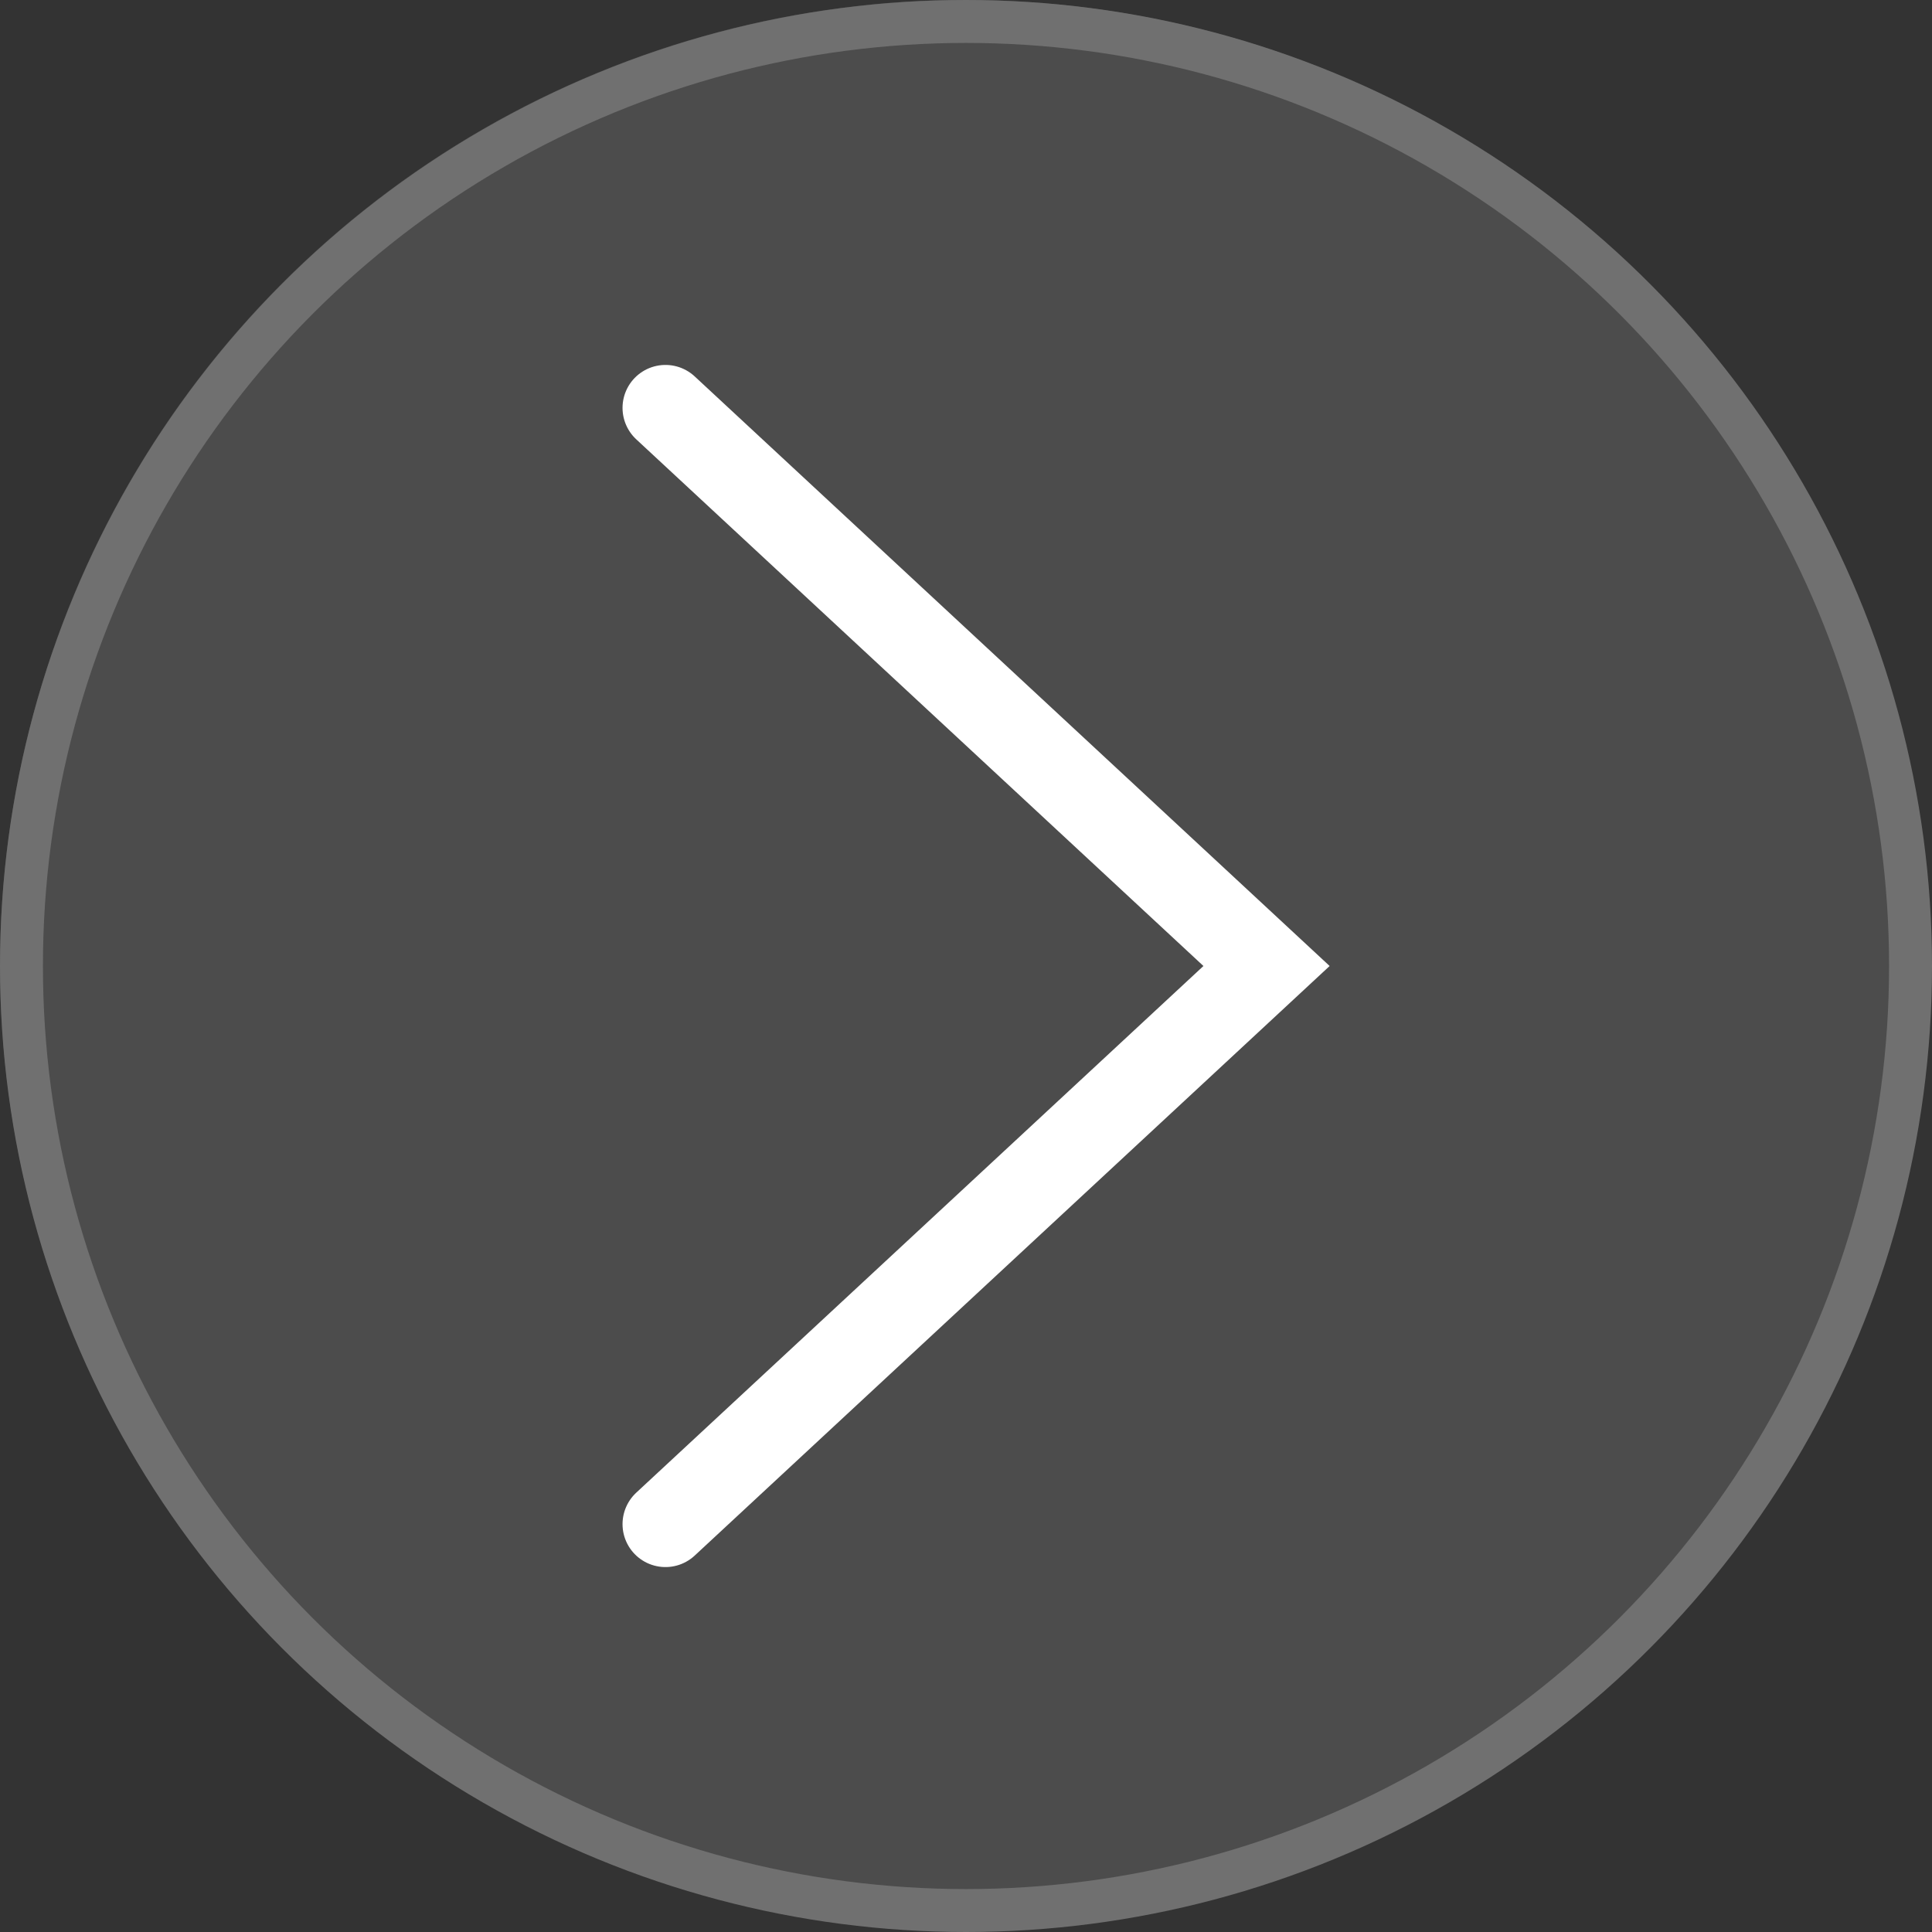 <svg xmlns="http://www.w3.org/2000/svg" width="45" height="45" viewBox="0 0 45 45">
  <rect x="0" y="0" width="45" height="45" fill="#333333" stroke="none"/>
  <g id="그룹_5403" data-name="그룹 5403" opacity="0.3">
    <path id="패스_2811" data-name="패스 2811" d="M22.5,0a22.479,22.479,0,1,1-2.95.192A21.561,21.561,0,0,1,22.5,0Z" fill="#dbdbdb" opacity="0.502"/>
    <g id="타원_92" data-name="타원 92" fill="none" stroke="#fff" stroke-width="1">
      <circle cx="22.5" cy="22.5" r="22.5" stroke="none"/>
      <circle cx="22.5" cy="22.5" r="22" fill="none"/>
    </g>
  </g>
  <path id="패스_2792" data-name="패스 2792" d="M-1077.267,424.816l-14,13,14,13" transform="translate(-1061.767 460.316) rotate(180)" fill="none" stroke="#fff" stroke-linecap="round" stroke-width="2"/>
</svg>
